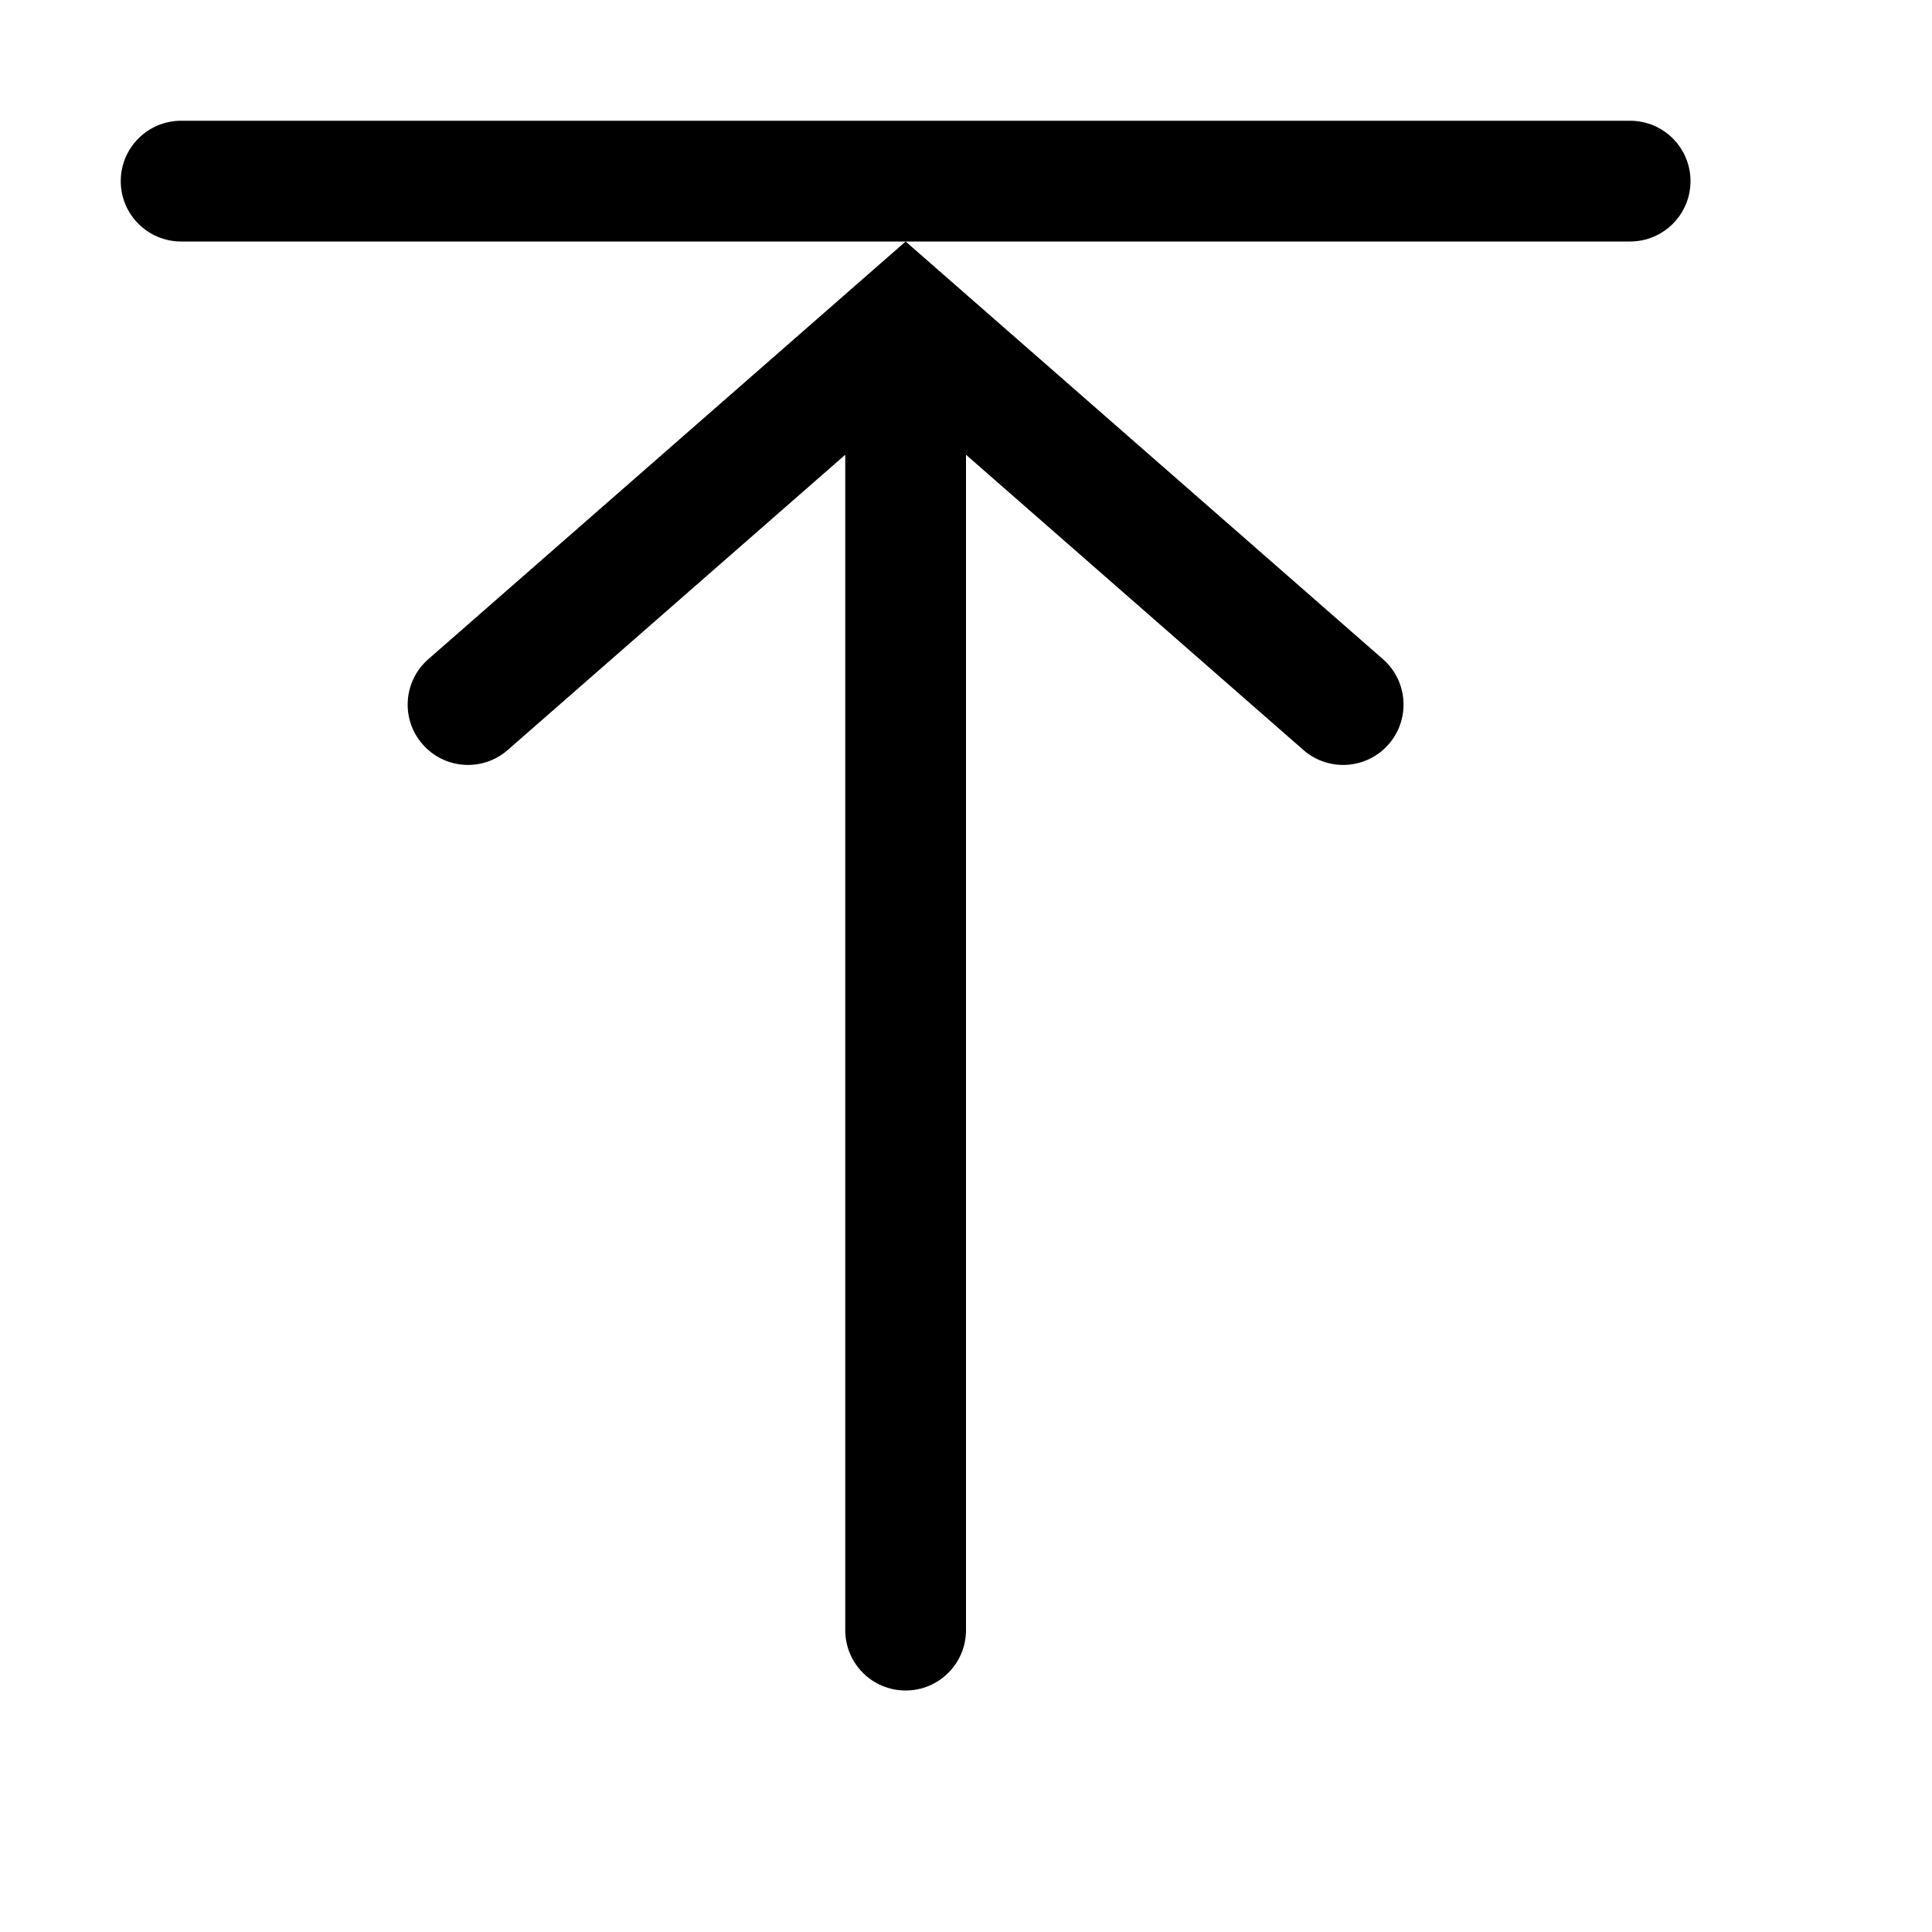 <svg width="16" height="16" viewBox="0 0 16 16" fill="none" xmlns="http://www.w3.org/2000/svg">
<path fill-rule="evenodd" clip-rule="evenodd" d="M1.5 1C1.224 1 1 1.224 1 1.5C1 1.776 1.224 2 1.5 2H7.5L3.547 5.459C3.339 5.641 3.318 5.957 3.5 6.164C3.682 6.372 3.997 6.393 4.205 6.211L7 3.766V13.5C7 13.776 7.223 14 7.5 14C7.776 14 8 13.776 8 13.5V3.766L10.794 6.211C11.002 6.393 11.318 6.372 11.5 6.164C11.681 5.957 11.661 5.641 11.453 5.459L7.5 2H13.5C13.776 2 14 1.776 14 1.5C14 1.224 13.776 1 13.5 1H1.5Z" fill="black"/>
</svg>
